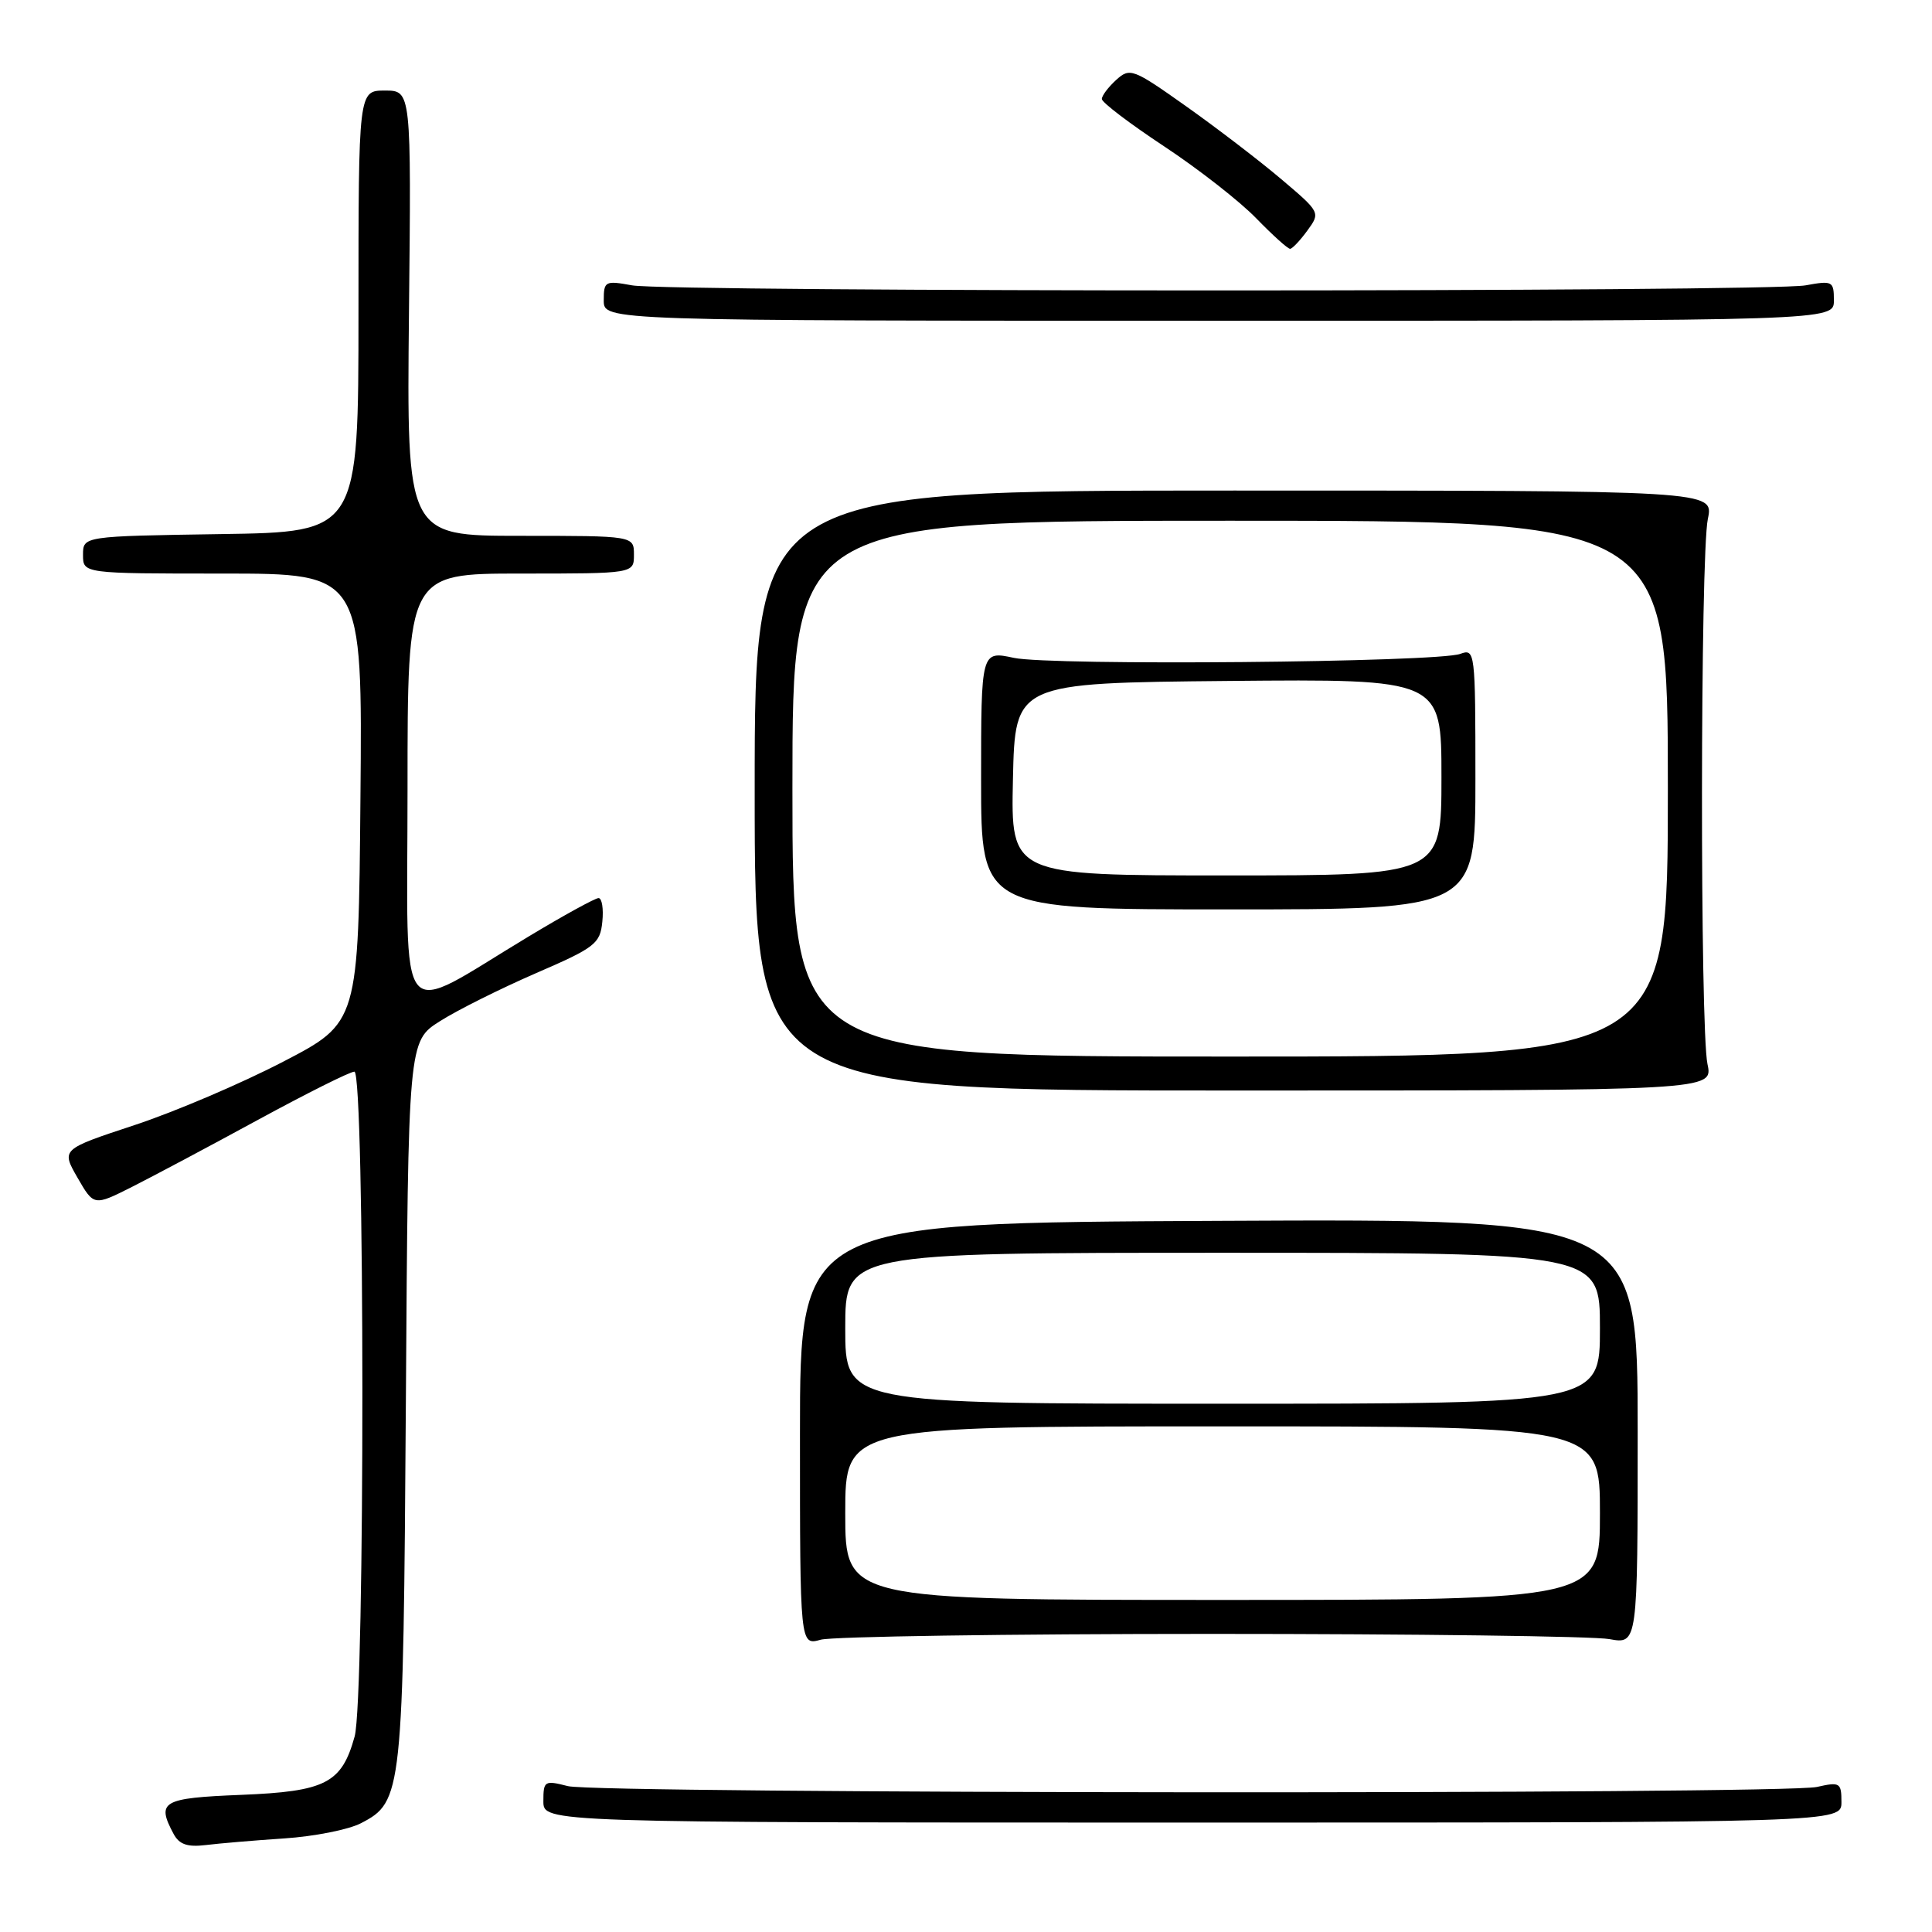<?xml version="1.0" encoding="UTF-8" standalone="no"?>
<!DOCTYPE svg PUBLIC "-//W3C//DTD SVG 1.1//EN" "http://www.w3.org/Graphics/SVG/1.1/DTD/svg11.dtd" >
<svg xmlns="http://www.w3.org/2000/svg" xmlns:xlink="http://www.w3.org/1999/xlink" version="1.1" viewBox="0 0 256 256">
 <g >
 <path fill="currentColor"
d=" M 37.67 243.60 C 41.62 243.34 46.18 242.44 47.82 241.59 C 53.33 238.74 53.43 237.77 53.78 185.73 C 54.09 137.97 54.09 137.97 58.30 135.31 C 60.61 133.84 66.33 130.99 71.00 128.96 C 78.86 125.56 79.52 125.05 79.81 122.14 C 79.99 120.41 79.76 119.00 79.31 119.00 C 78.87 119.00 74.71 121.28 70.08 124.07 C 52.22 134.81 54.00 136.97 54.00 104.52 C 54.00 76.00 54.00 76.00 69.00 76.00 C 84.00 76.00 84.00 76.00 84.00 73.50 C 84.00 71.00 84.00 71.00 68.94 71.00 C 53.89 71.00 53.89 71.00 54.19 41.50 C 54.50 12.00 54.50 12.00 51.00 12.00 C 47.50 12.00 47.50 12.00 47.50 41.25 C 47.50 70.50 47.50 70.50 29.25 70.77 C 11.00 71.05 11.00 71.05 11.00 73.52 C 11.00 76.00 11.00 76.00 29.51 76.00 C 48.03 76.00 48.03 76.00 47.76 105.75 C 47.50 135.50 47.50 135.50 37.50 140.69 C 32.00 143.55 23.14 147.33 17.80 149.09 C 8.11 152.29 8.11 152.29 10.27 156.05 C 12.44 159.81 12.44 159.81 17.47 157.28 C 20.24 155.88 27.77 151.88 34.21 148.37 C 40.65 144.87 46.38 142.00 46.96 142.00 C 48.35 142.00 48.38 225.08 46.99 230.10 C 45.27 236.30 43.15 237.38 31.93 237.83 C 21.47 238.25 20.70 238.70 23.00 243.00 C 23.75 244.40 24.83 244.77 27.25 244.48 C 29.04 244.26 33.73 243.86 37.67 243.60 Z  M 244.00 238.78 C 244.00 236.22 243.80 236.09 240.75 236.78 C 236.21 237.79 79.24 237.69 75.25 236.67 C 72.15 235.88 72.00 235.97 72.00 238.67 C 72.00 241.50 72.00 241.50 158.00 241.50 C 244.00 241.50 244.00 241.50 244.00 238.78 Z  M 160.50 216.50 C 187.45 216.50 211.19 216.81 213.25 217.19 C 217.00 217.87 217.00 217.87 217.00 189.69 C 217.00 161.50 217.00 161.50 161.50 161.77 C 106.00 162.03 106.00 162.03 106.00 190.04 C 106.00 218.04 106.00 218.04 108.75 217.27 C 110.26 216.85 133.55 216.50 160.50 216.50 Z  M 226.25 141.00 C 225.25 136.31 225.29 73.51 226.30 68.75 C 227.09 65.00 227.09 65.00 163.55 65.00 C 100.00 65.00 100.00 65.00 100.00 104.75 C 100.00 144.50 100.00 144.50 163.50 144.50 C 227.00 144.50 227.00 144.50 226.25 141.00 Z  M 243.00 39.81 C 243.00 37.25 242.82 37.16 239.25 37.81 C 234.35 38.71 88.65 38.71 83.75 37.81 C 80.18 37.16 80.00 37.25 80.00 39.81 C 80.00 42.50 80.00 42.50 161.50 42.50 C 243.00 42.50 243.00 42.50 243.00 39.81 Z  M 173.24 30.54 C 174.98 28.16 174.95 28.12 169.74 23.71 C 166.86 21.27 161.19 16.93 157.15 14.07 C 150.12 9.09 149.72 8.94 147.90 10.59 C 146.86 11.54 146.00 12.67 146.00 13.12 C 146.00 13.57 149.71 16.39 154.25 19.39 C 158.79 22.39 164.28 26.68 166.45 28.92 C 168.63 31.16 170.65 32.99 170.95 32.97 C 171.25 32.95 172.28 31.86 173.24 30.54 Z  M 112.00 200.50 C 112.00 189.00 112.00 189.00 162.00 189.00 C 212.00 189.00 212.00 189.00 212.00 200.50 C 212.00 212.00 212.00 212.00 162.00 212.00 C 112.00 212.00 112.00 212.00 112.00 200.50 Z  M 112.00 176.00 C 112.00 166.00 112.00 166.00 162.00 166.00 C 212.00 166.00 212.00 166.00 212.00 176.00 C 212.00 186.00 212.00 186.00 162.00 186.00 C 112.00 186.00 112.00 186.00 112.00 176.00 Z  M 105.00 104.50 C 105.00 69.00 105.00 69.00 163.00 69.00 C 221.00 69.00 221.00 69.00 221.00 104.50 C 221.00 140.00 221.00 140.00 163.00 140.00 C 105.00 140.00 105.00 140.00 105.00 104.50 Z  M 195.50 103.20 C 195.50 86.32 195.45 85.92 193.50 86.64 C 190.47 87.77 139.31 88.23 134.34 87.17 C 130.00 86.24 130.00 86.24 130.00 103.37 C 130.00 120.50 130.00 120.50 162.75 120.50 C 195.50 120.50 195.50 120.50 195.50 103.20 Z  M 134.22 103.25 C 134.50 90.50 134.50 90.50 162.75 90.23 C 191.00 89.97 191.00 89.97 191.00 102.98 C 191.00 116.00 191.00 116.00 162.47 116.00 C 133.94 116.00 133.94 116.00 134.22 103.25 Z "/>
</g>
</svg>